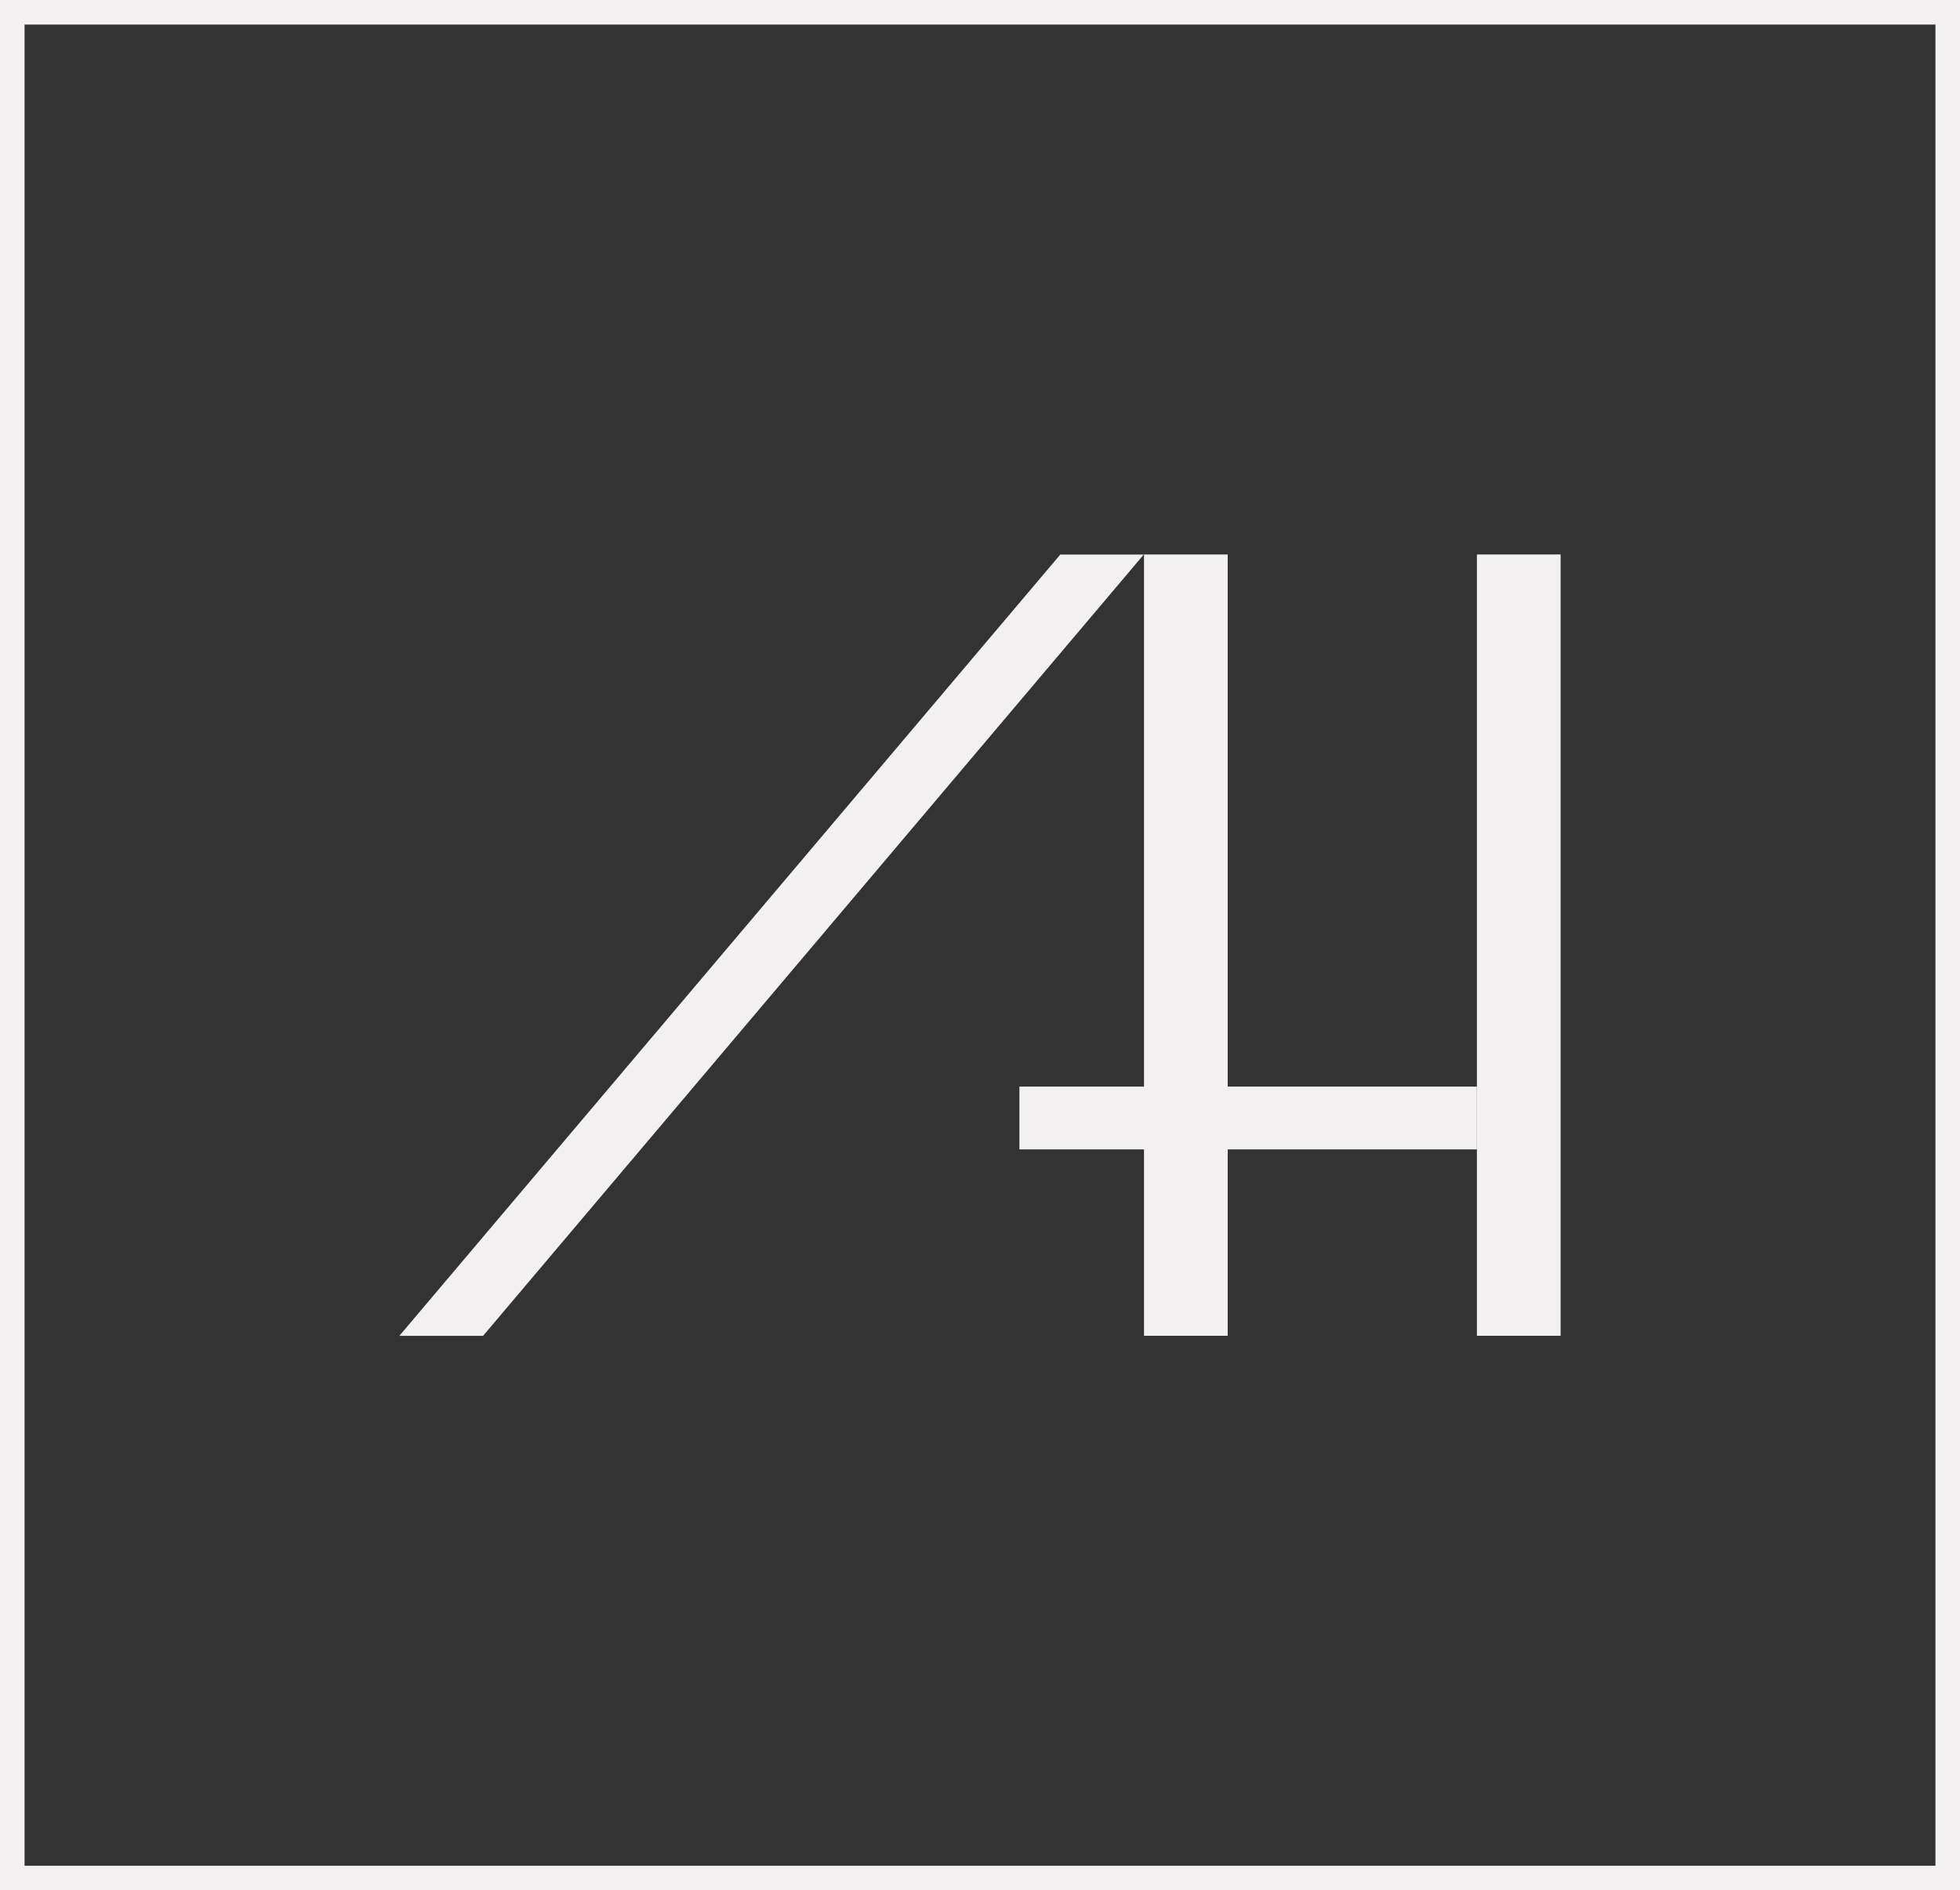 <svg xmlns="http://www.w3.org/2000/svg" width="39.915" height="38.5" viewBox="0 0 39.915 38.5">
  <rect x="0" y="0" width="39.915" height="38.5" fill="#333333" stroke="none"/>
  <g id="Group_15845" data-name="Group 15845" transform="translate(0.25 0.25)">
    <g id="Group_15841" data-name="Group 15841">
      <g id="Group_15838" data-name="Group 15838">
        <g id="Group_15837" data-name="Group 15837" transform="translate(7.883 11.043)">
          <path id="Path_2272" data-name="Path 2272" d="M47.228,79.486H45.523l13.46-15.913h1.7Z" transform="translate(-45.523 -63.572)" fill="#f2f0f0"/>
          <rect id="Rectangle_4627" data-name="Rectangle 4627" width="9.317" height="1.279" transform="translate(12.627 10.838)" fill="#f2f0f0"/>
          <rect id="Rectangle_4628" data-name="Rectangle 4628" width="1.705" height="15.913" transform="translate(21.944)" fill="#f2f0f0"/>
          <rect id="Rectangle_4629" data-name="Rectangle 4629" width="1.705" height="15.913" transform="translate(15.164)" fill="#f2f0f0"/>
        </g>
        <rect id="Rectangle_4630" data-name="Rectangle 4630" width="39.415" height="38" fill="none" stroke="#f2f0f0" stroke-miterlimit="10" stroke-width="0.5"/>
      </g>
    </g>
  </g>
</svg>
